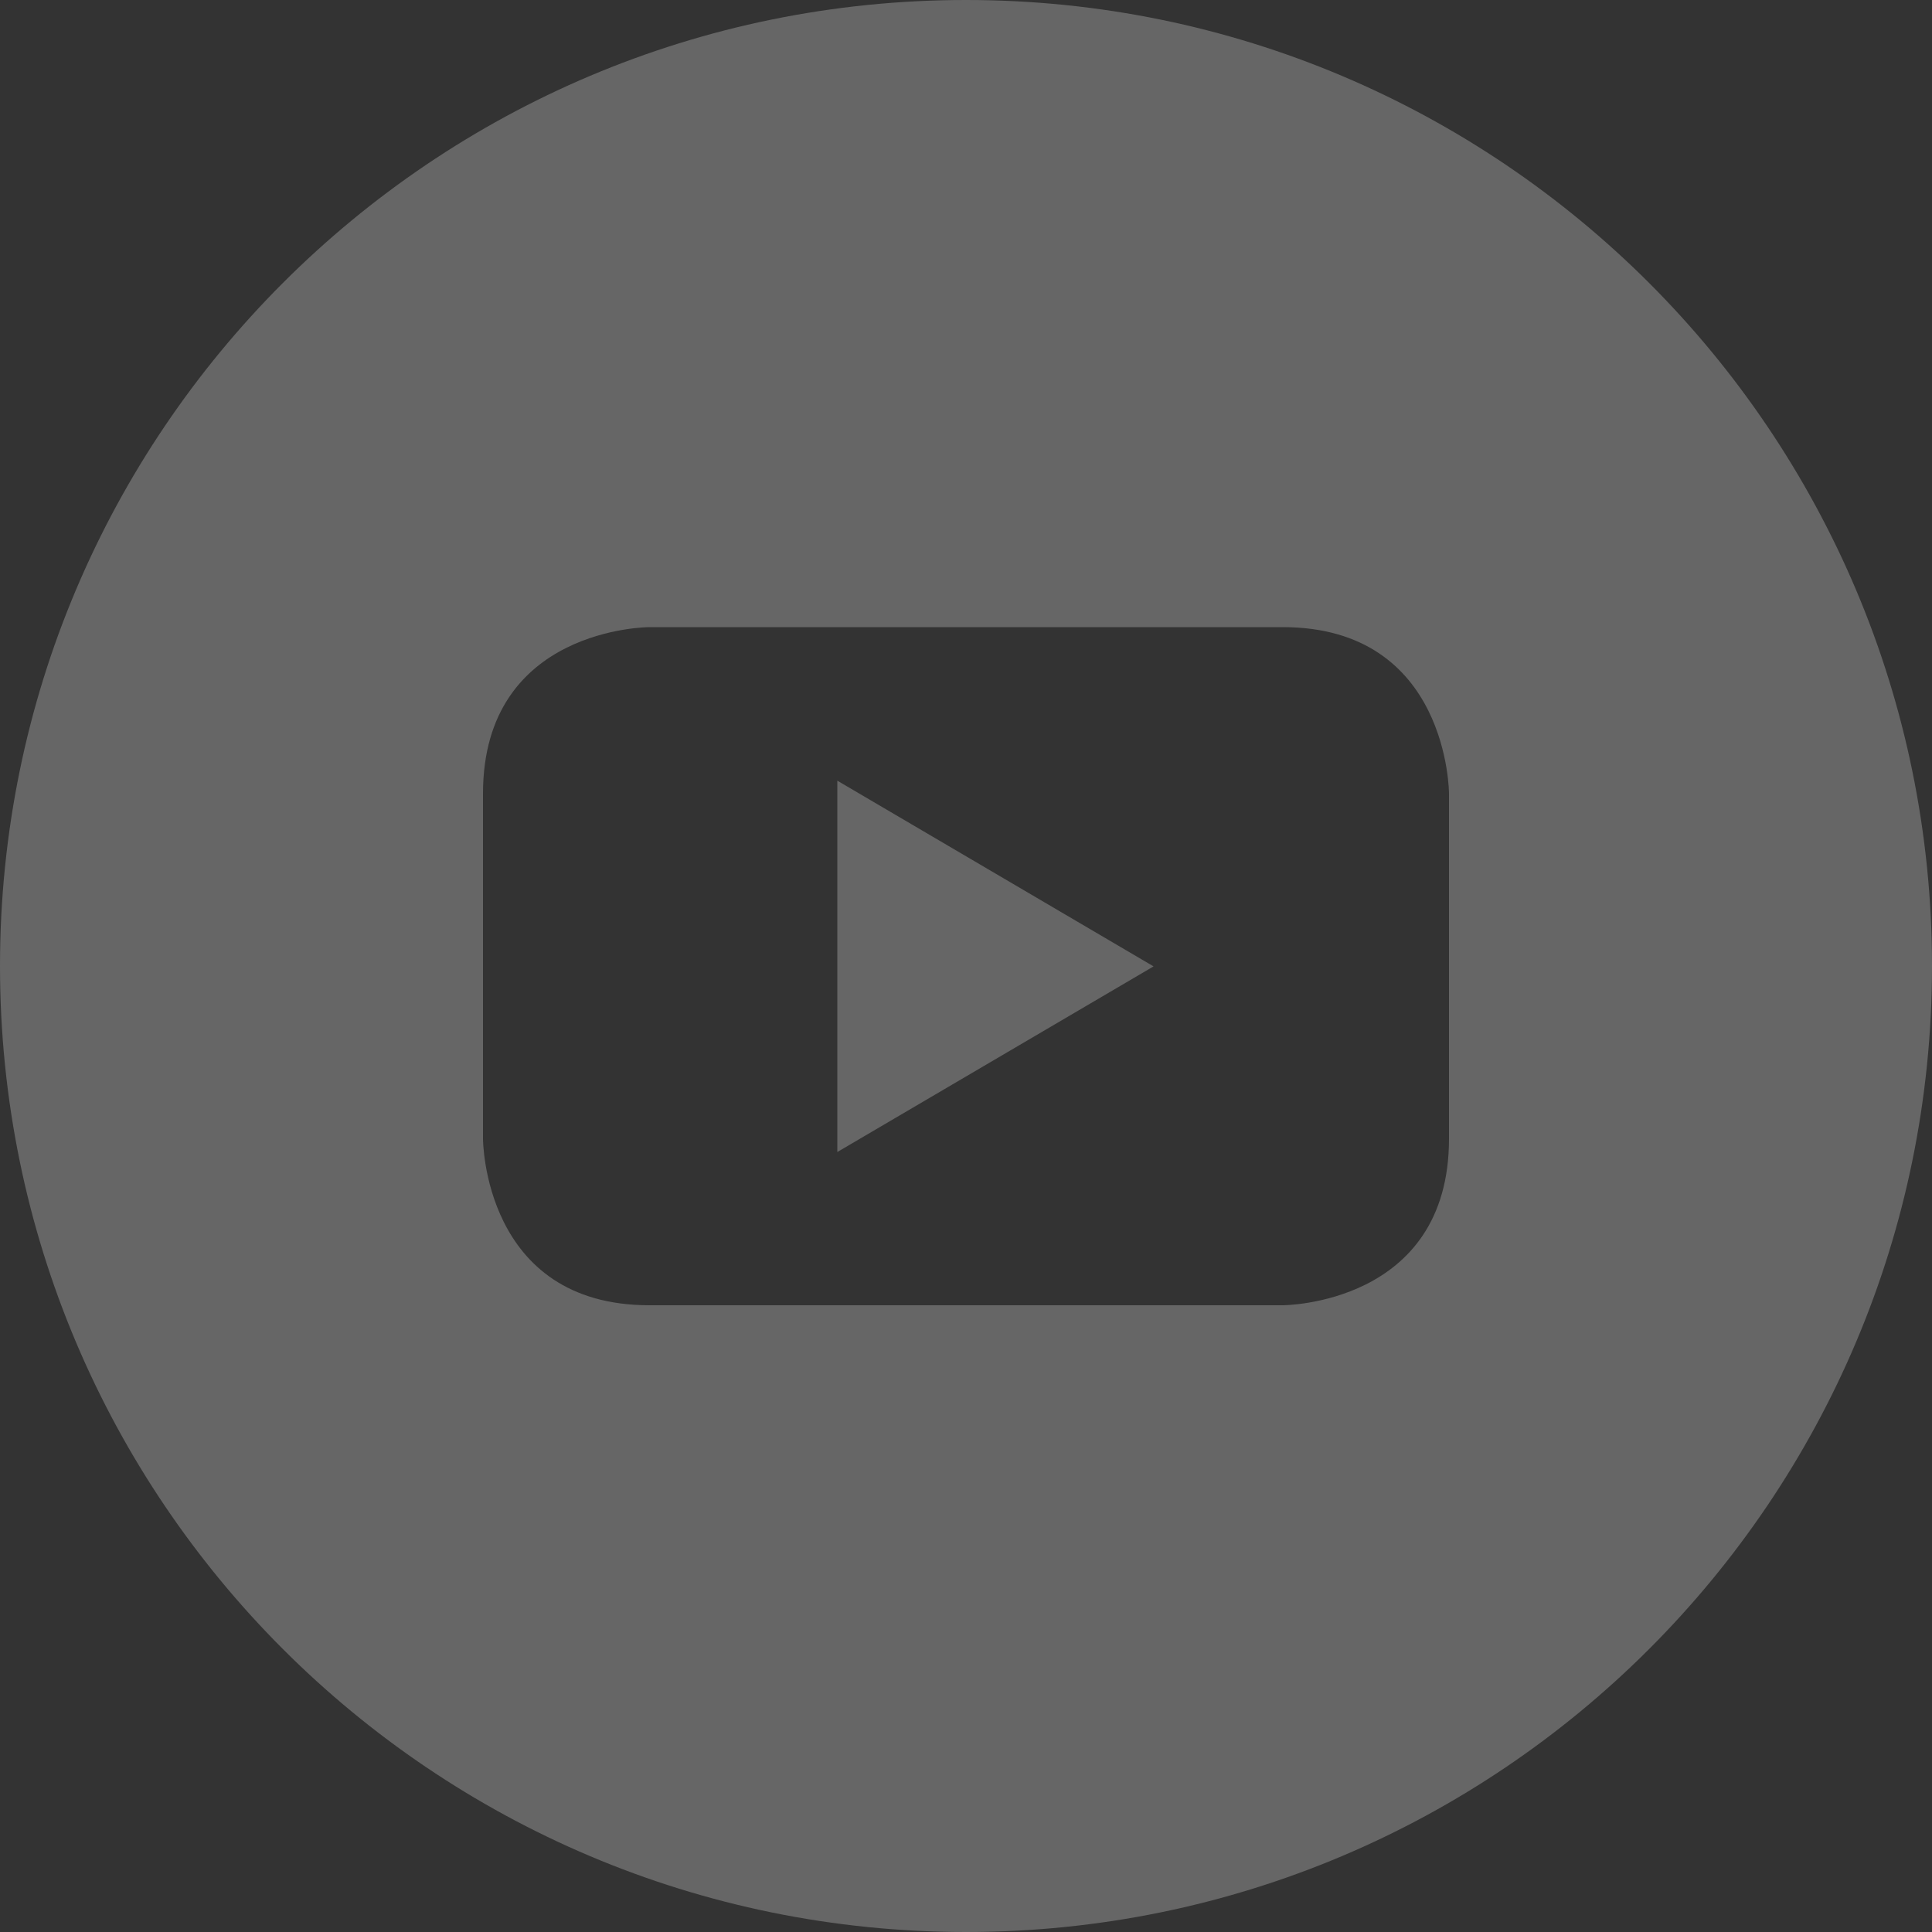 <svg width="25" height="25" viewBox="0 0 25 25" fill="none" xmlns="http://www.w3.org/2000/svg">
<rect x="0" y="0" width="25" height="25" fill="#333333" stroke="none"/>
<g clip-path="url(#clip0_11_52)">
<path d="M10.835 14.907L14.927 12.505L10.835 10.102V14.907Z" fill="white" fill-opacity="0.25"/>
<path d="M12.5 0C5.596 0 0 5.596 0 12.5C0 19.404 5.596 25 12.5 25C19.404 25 25 19.404 25 12.5C25 5.596 19.404 0 12.5 0ZM18.75 14.736C18.75 16.89 16.597 16.89 16.597 16.89H8.403C6.25 16.89 6.25 14.736 6.25 14.736V10.269C6.25 8.115 8.403 8.115 8.403 8.115H16.597C18.75 8.115 18.75 10.269 18.75 10.269V14.736Z" fill="white" fill-opacity="0.25"/>
</g>
<defs>
<clipPath id="clip0_11_52">
<rect width="25" height="25" fill="white"/>
</clipPath>
</defs>
</svg>
